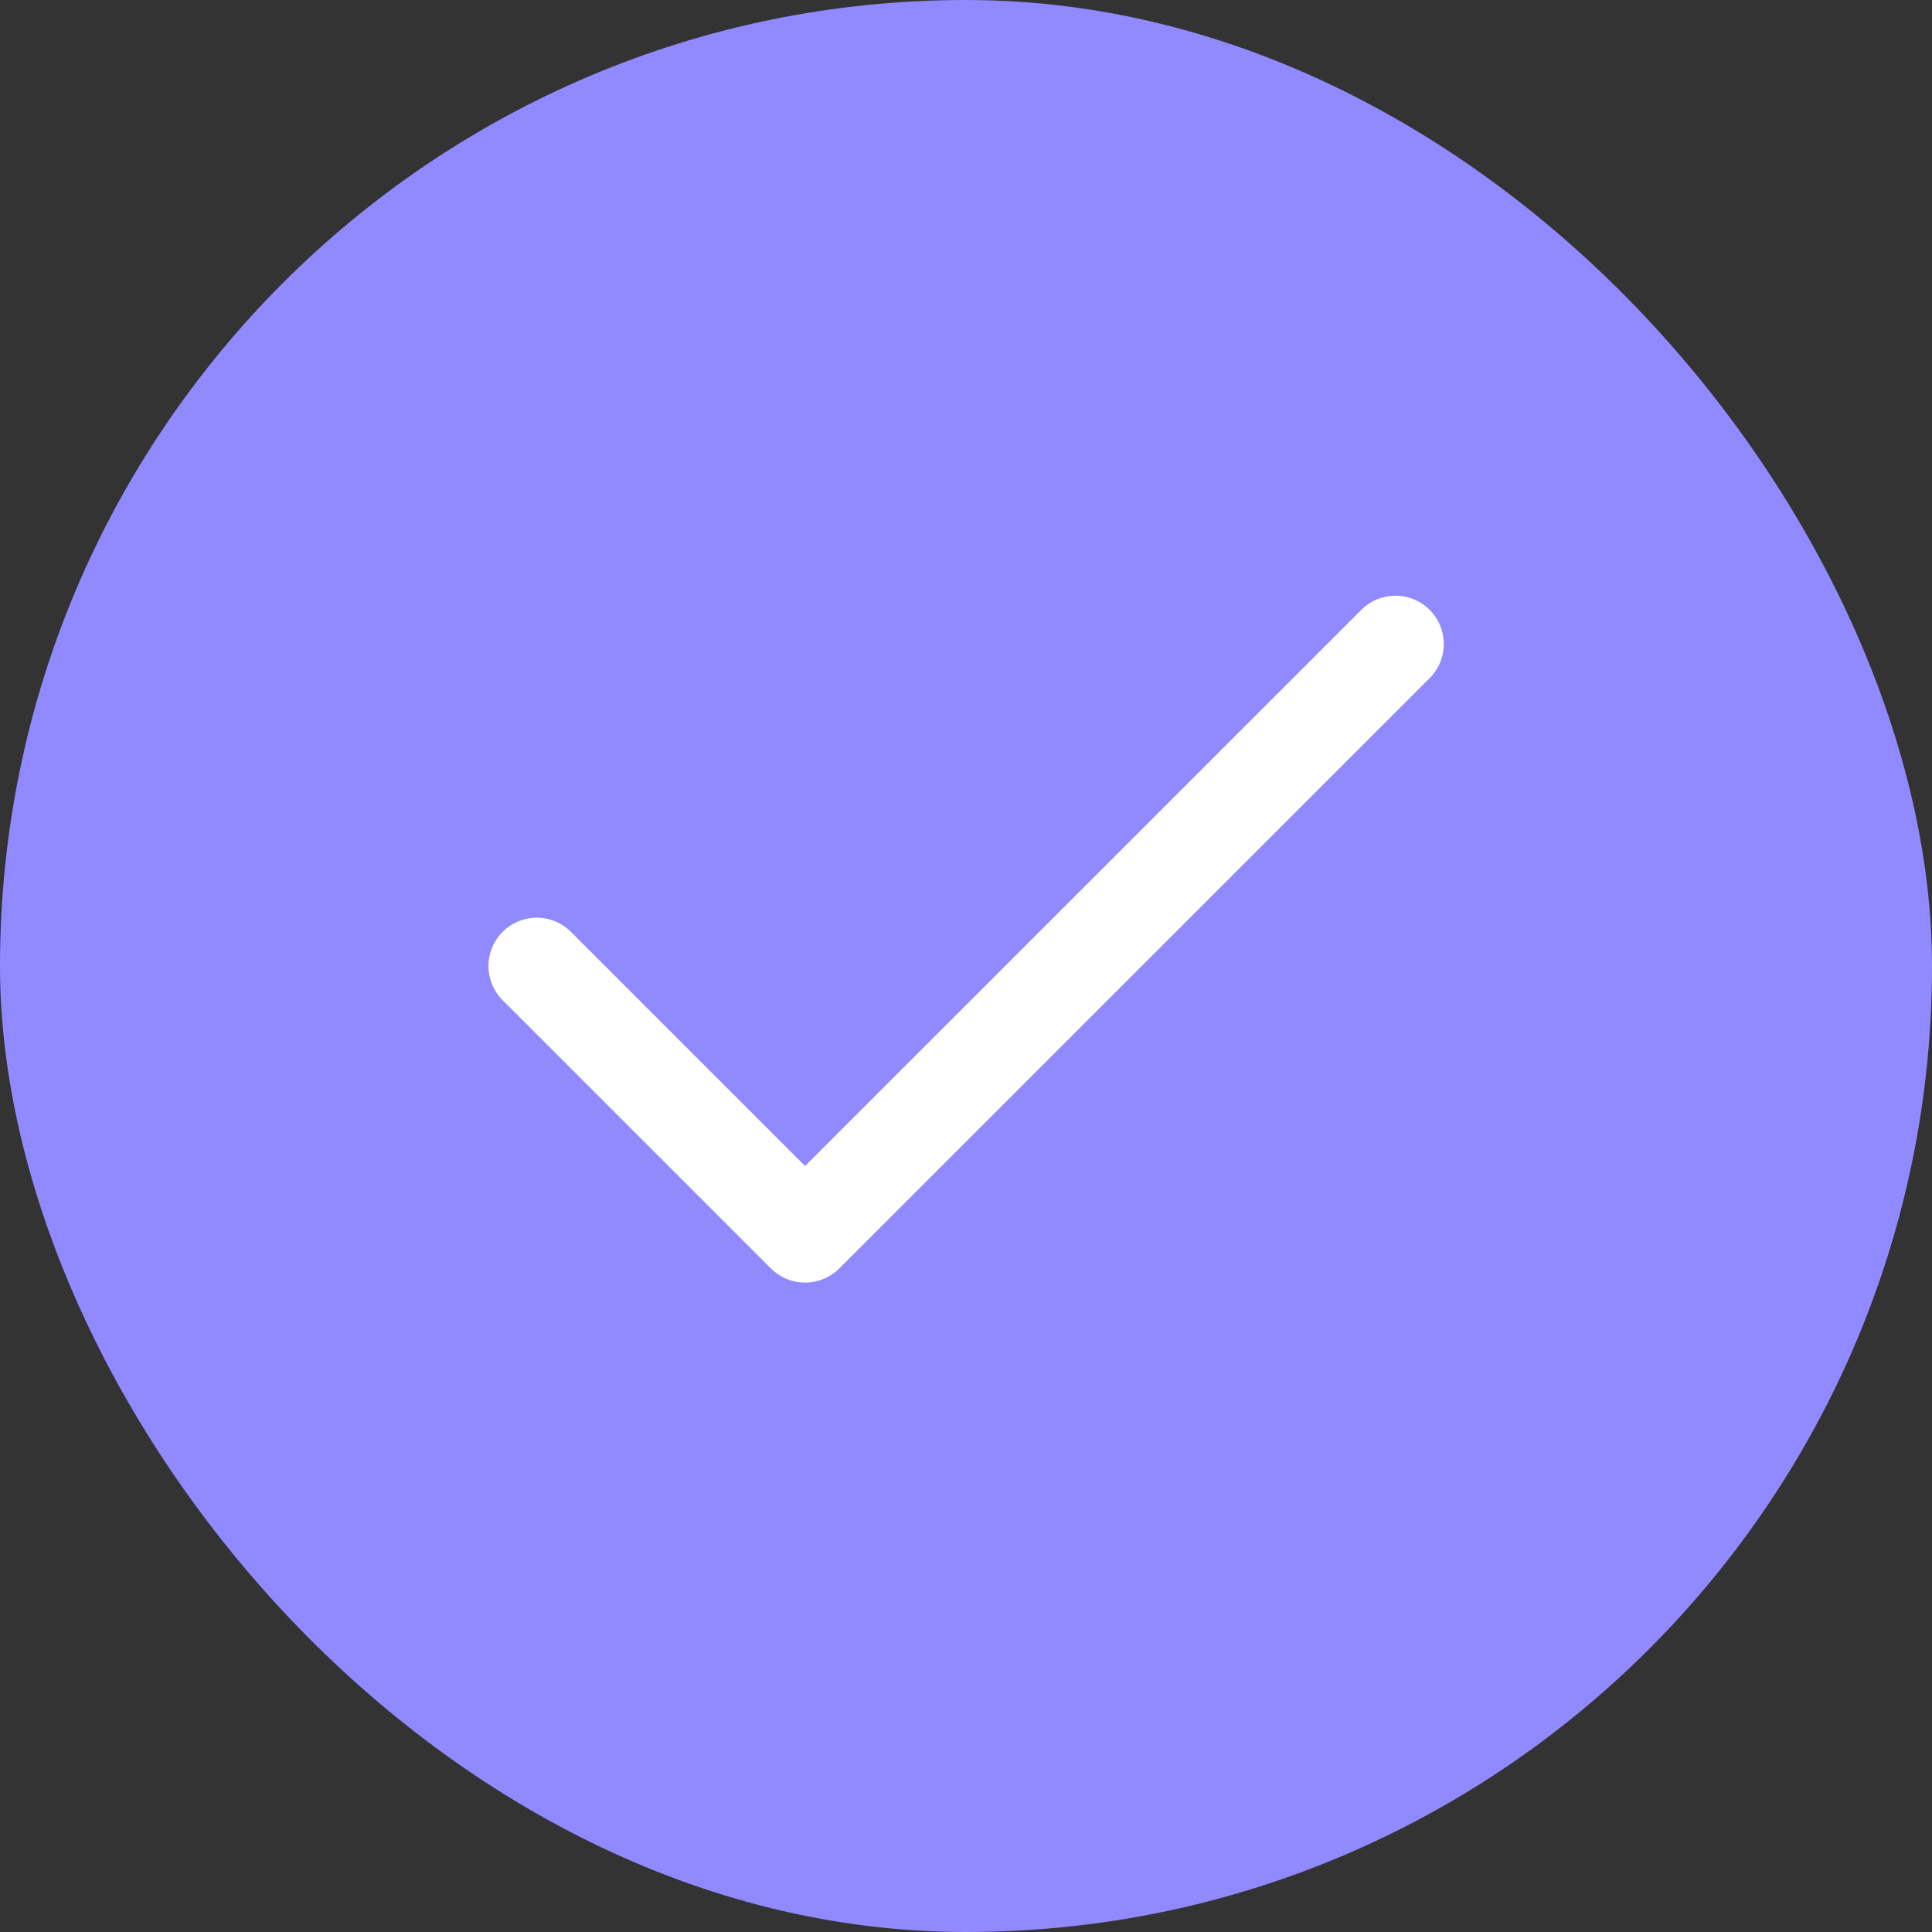 <svg width="24" height="24" viewBox="0 0 24 24" fill="none" xmlns="http://www.w3.org/2000/svg">
<rect x="0" y="0" width="24" height="24" fill="#333333" stroke="none"/>
<rect width="24" height="24" rx="12" fill="#9189FF"/>
<path d="M17.335 8L10.001 15.333L6.668 12" stroke="white" stroke-width="1.2" stroke-linecap="round" stroke-linejoin="round"/>
</svg>

